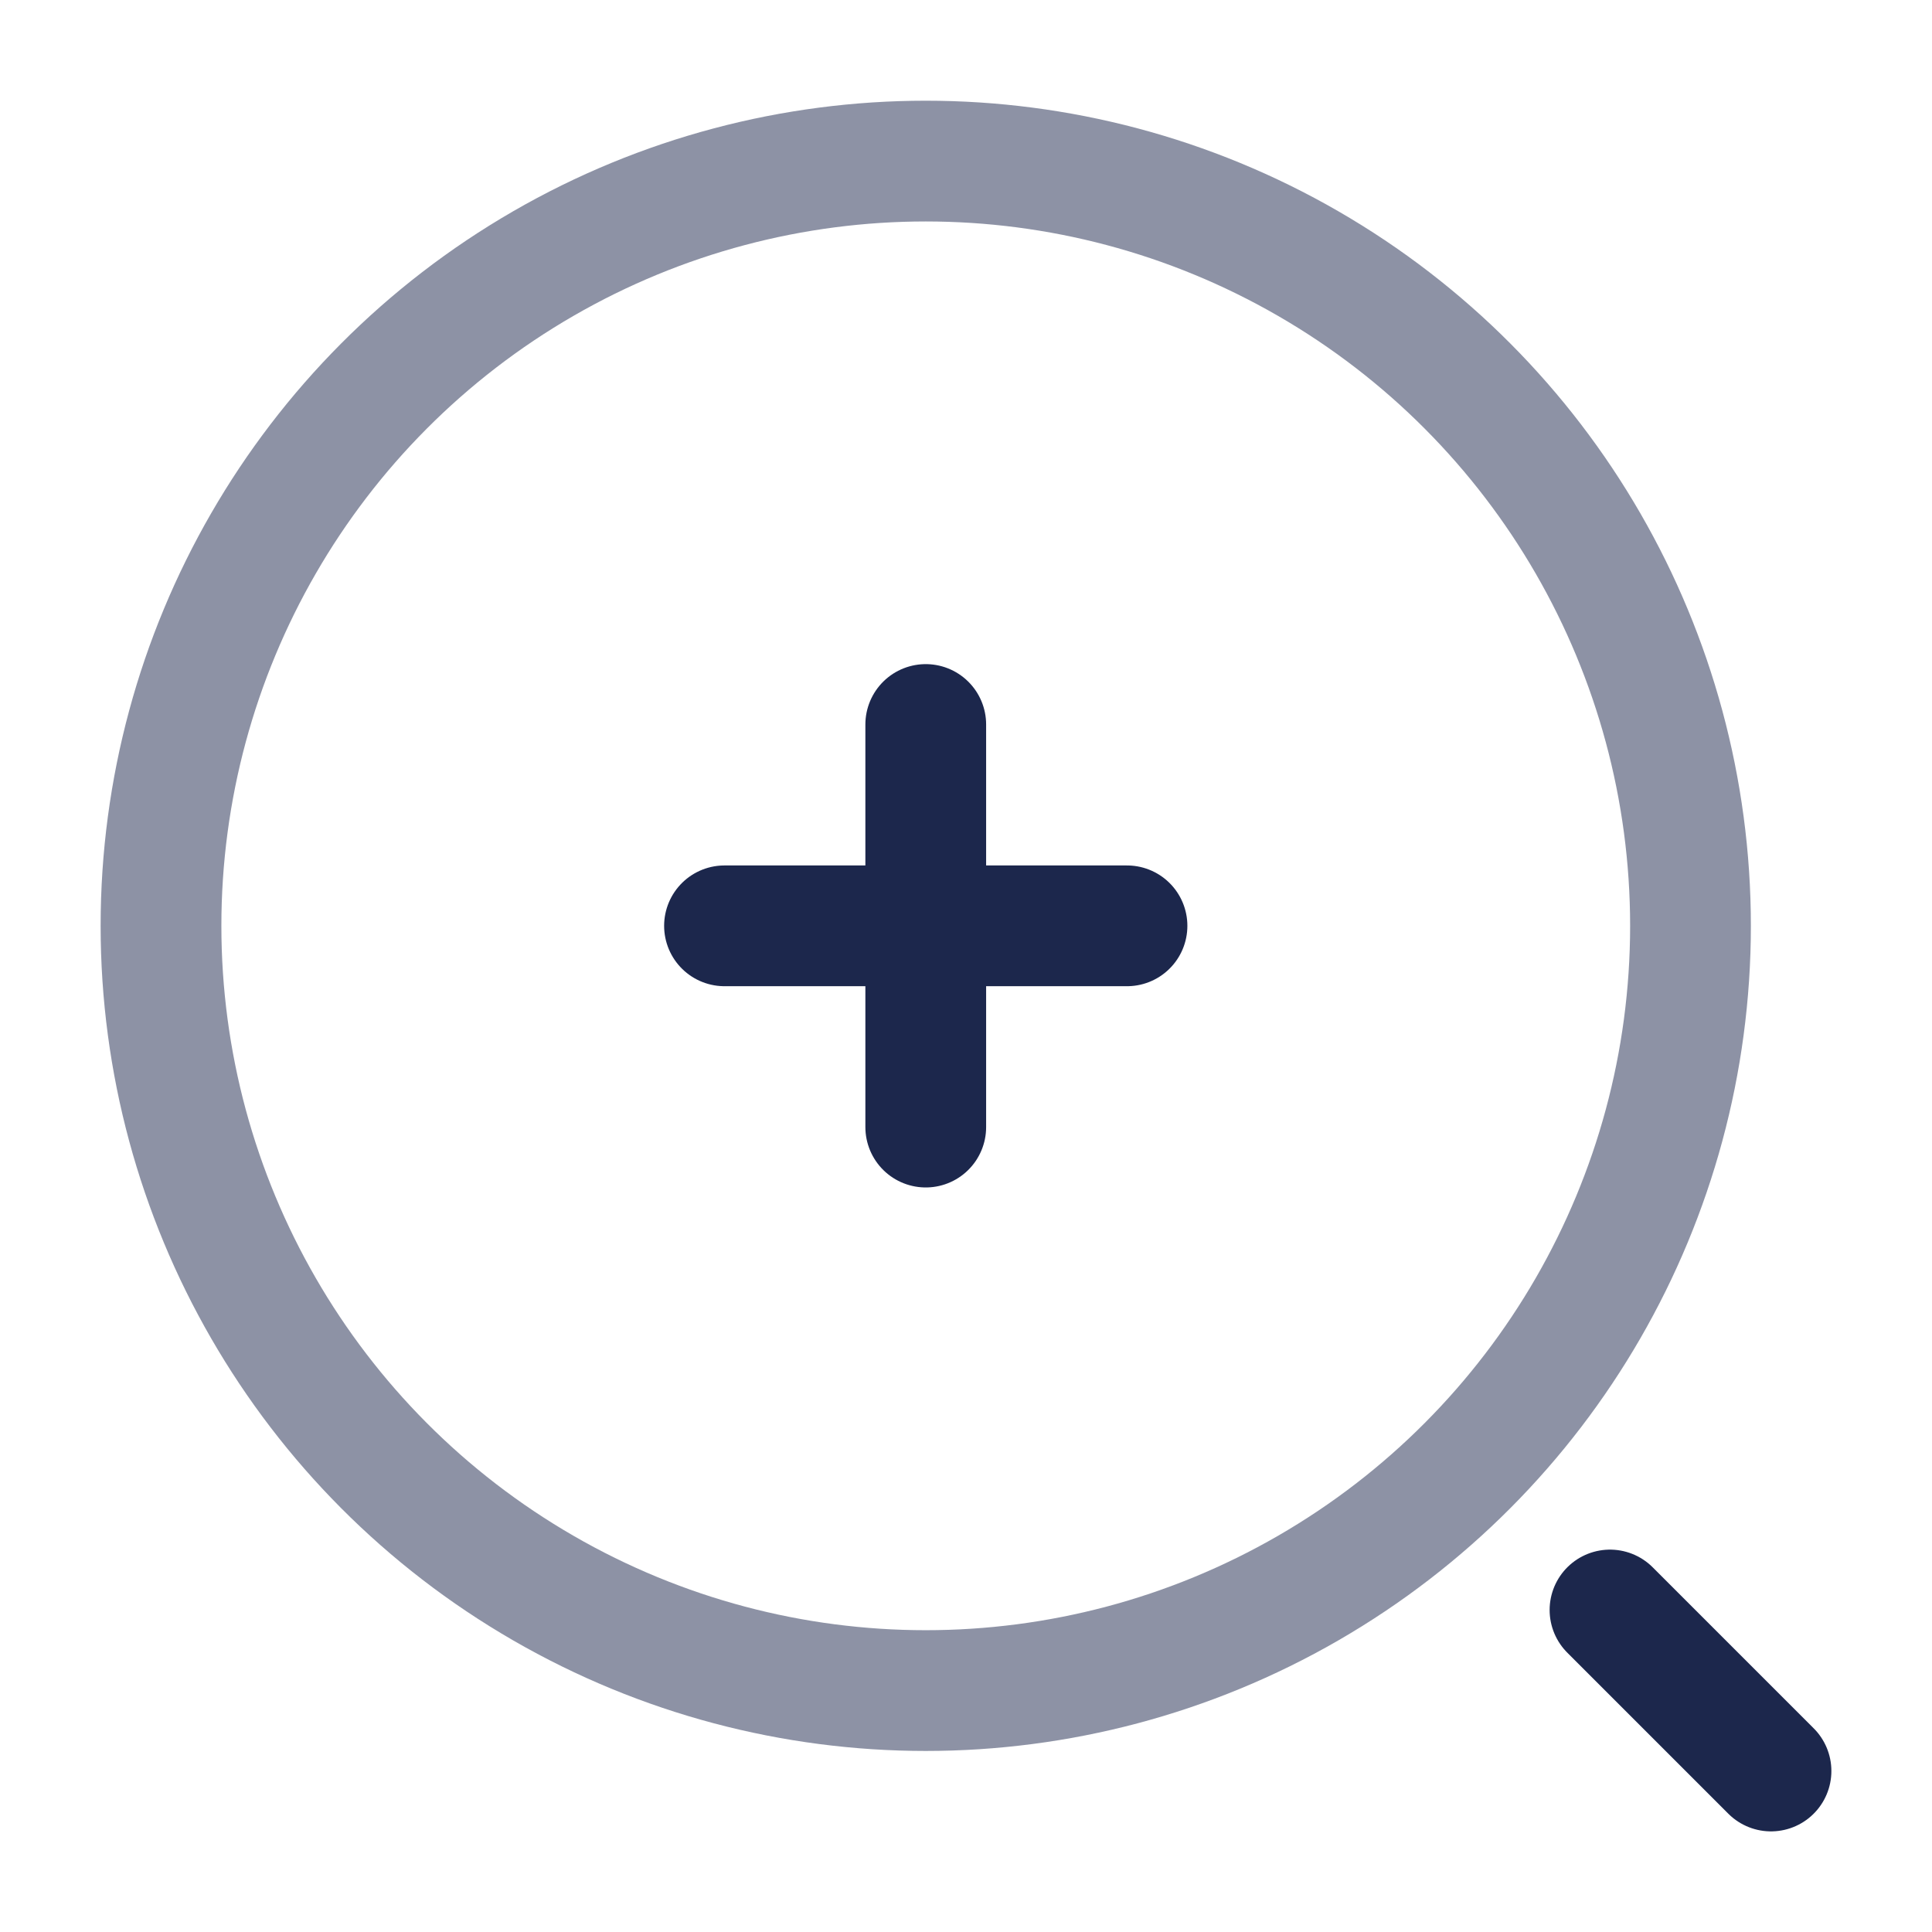 <svg width="24" height="24" viewBox="0 0 24 24" fill="none" xmlns="http://www.w3.org/2000/svg">
<circle opacity="0.5" cx="11.5" cy="11.501" r="9.5" stroke="#1C274C" stroke-width="1.5"/>
<path d="M9 11.501H11.5M11.5 11.501H14M11.5 11.501V14.001M11.5 11.501V9" stroke="#1C274C" stroke-width="1.5" stroke-linecap="round"/>
<path d="M20 20L22 22" stroke="#1C274C" stroke-width="1.5" stroke-linecap="round"/>
</svg>
